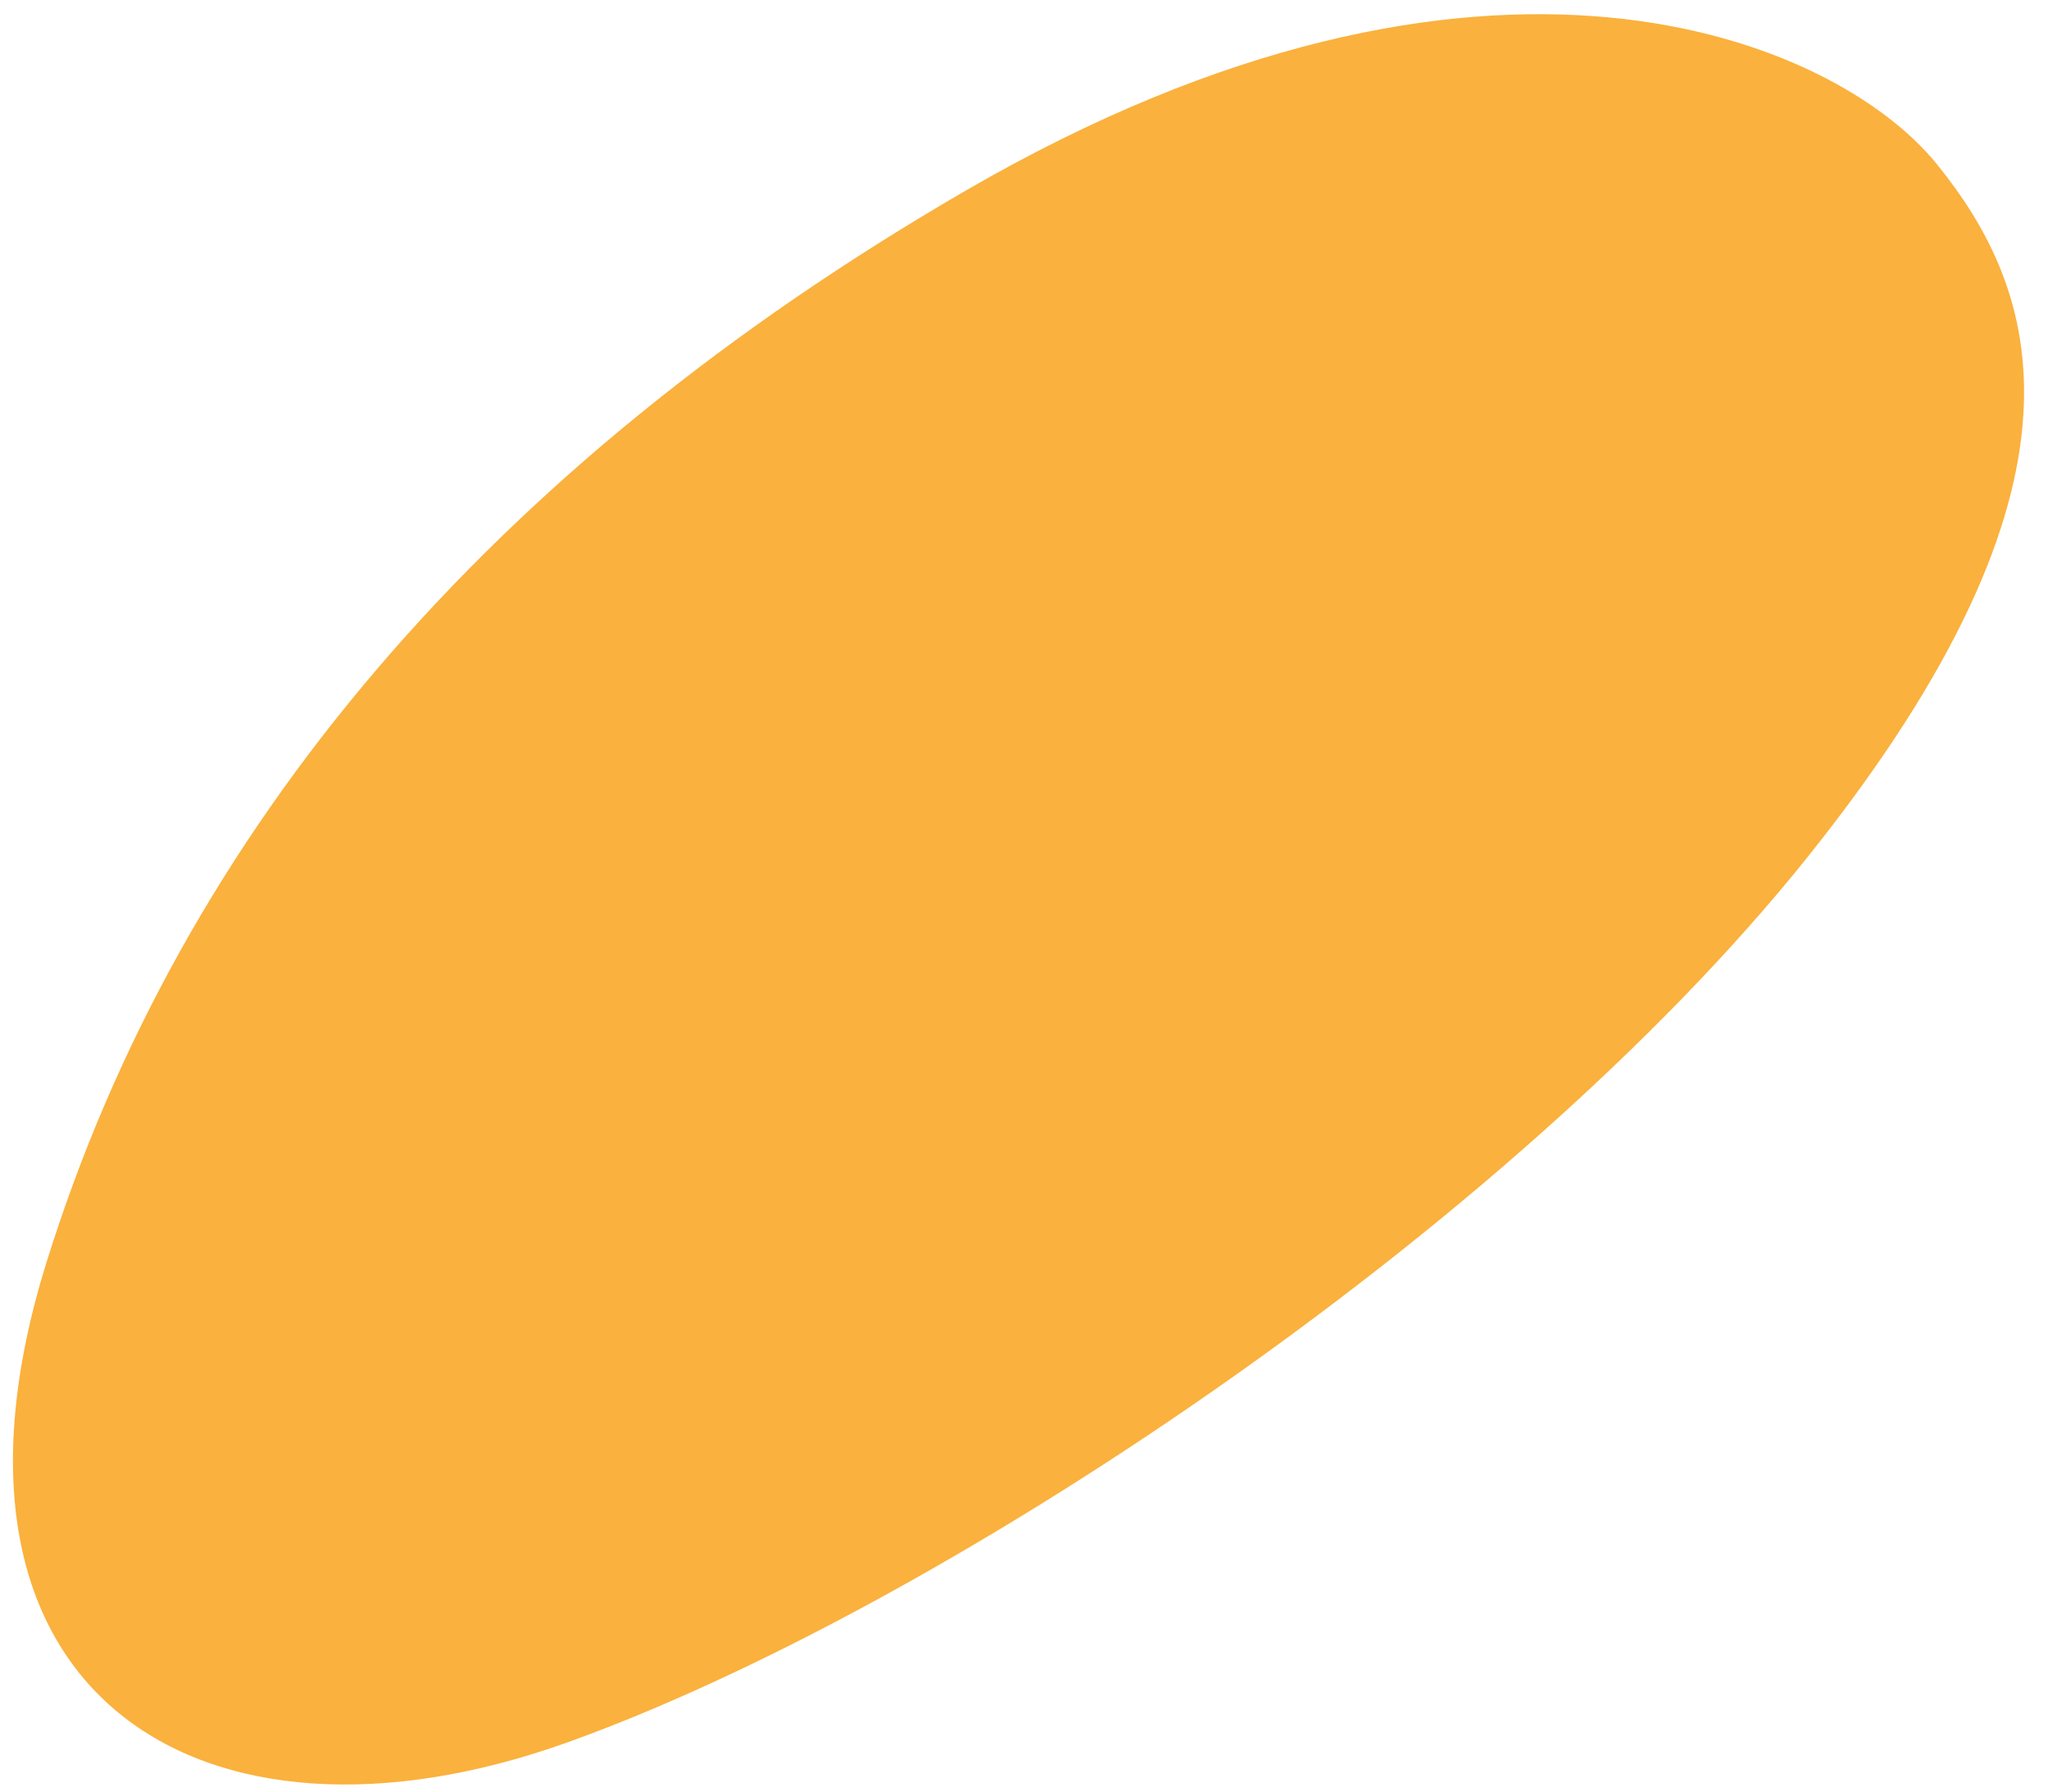 <?xml version="1.0" encoding="UTF-8" standalone="no"?><svg width='48' height='42' viewBox='0 0 48 42' fill='none' xmlns='http://www.w3.org/2000/svg'>
<path d='M22.631 4.47C11.456 10.95 4.251 19.464 1.093 29.582C-2.065 39.701 4.71 43.93 13.306 40.844C21.901 37.759 35.31 28.911 42.368 20.088C49.426 11.265 47.773 6.789 45.395 3.848C43.018 0.908 34.814 -2.596 22.631 4.47Z' fill='#FAB13D'/>
</svg>

